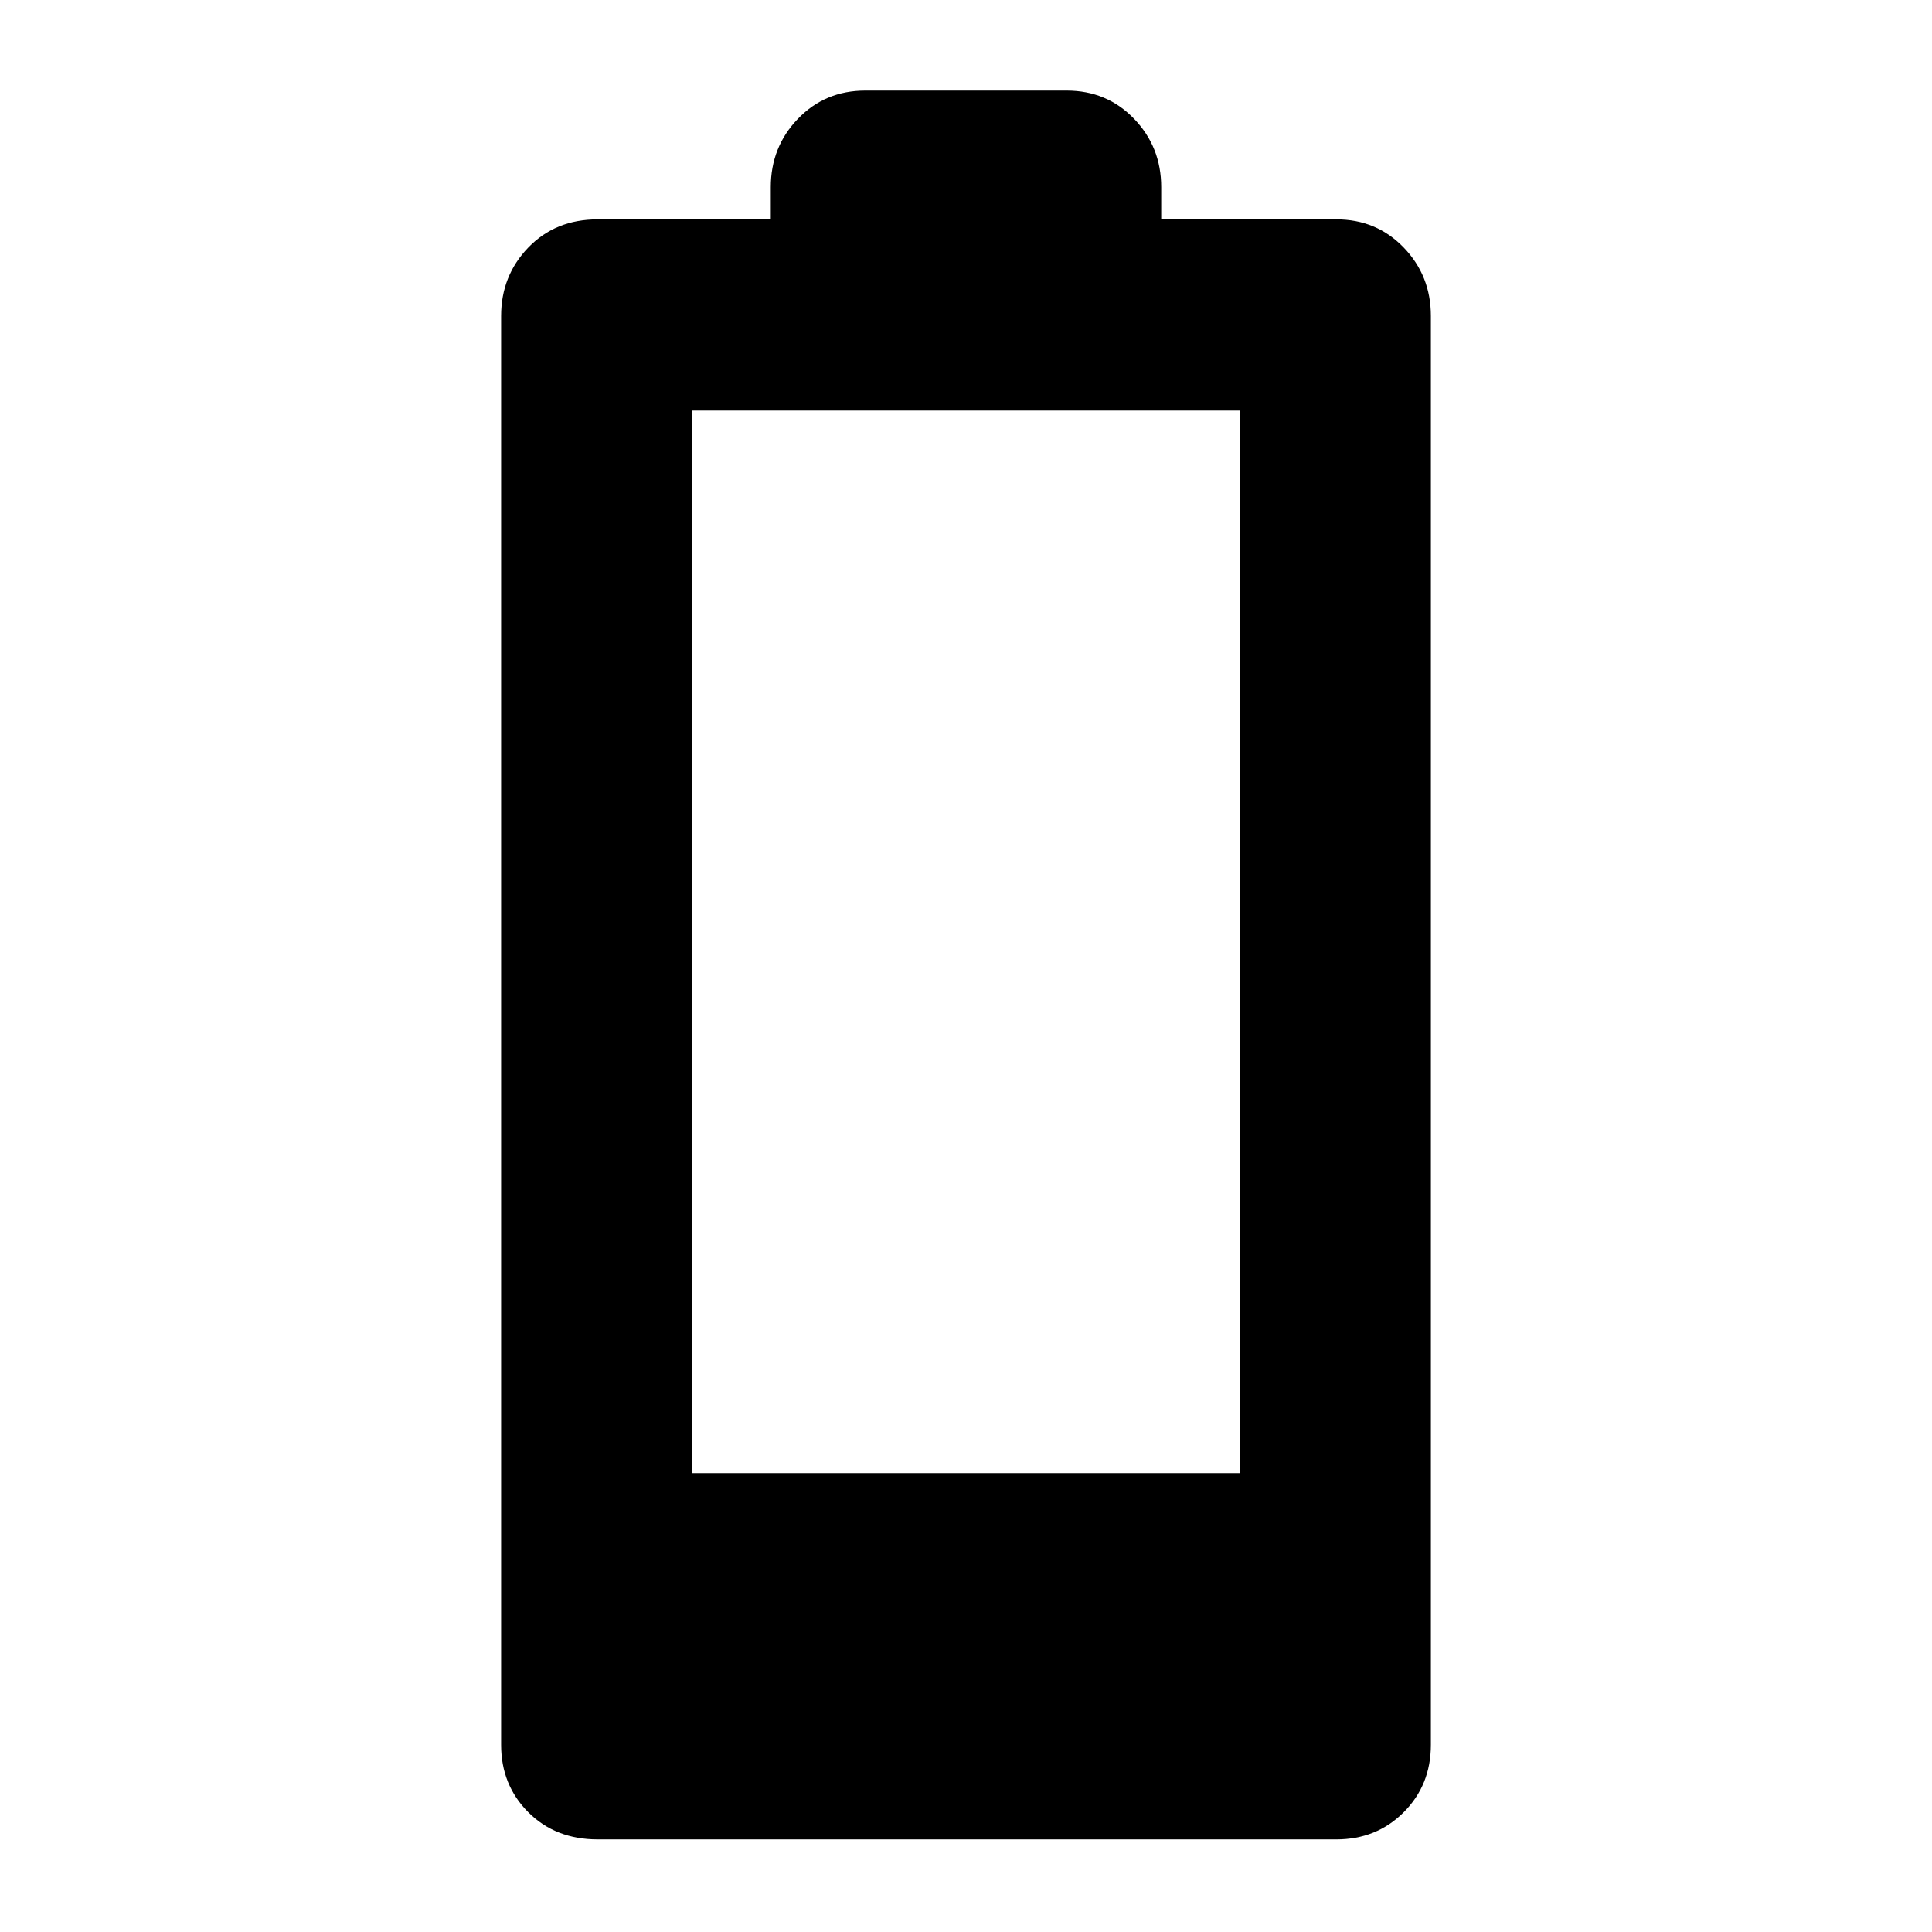 <svg xmlns="http://www.w3.org/2000/svg" height="48" width="48"><path d="M14.85 45.7q-1.05 0-1.725-.675t-.675-1.675V7.85q0-1 .675-1.7t1.725-.7h4.3v-.8q0-1 .675-1.7t1.675-.7h5q1 0 1.675.7t.675 1.7v.8h4.35q1 0 1.675.7t.675 1.7v35.5q0 1-.675 1.675T33.2 45.7Zm2.35-9.1h13.6V10.2H17.2Z"/></svg>
